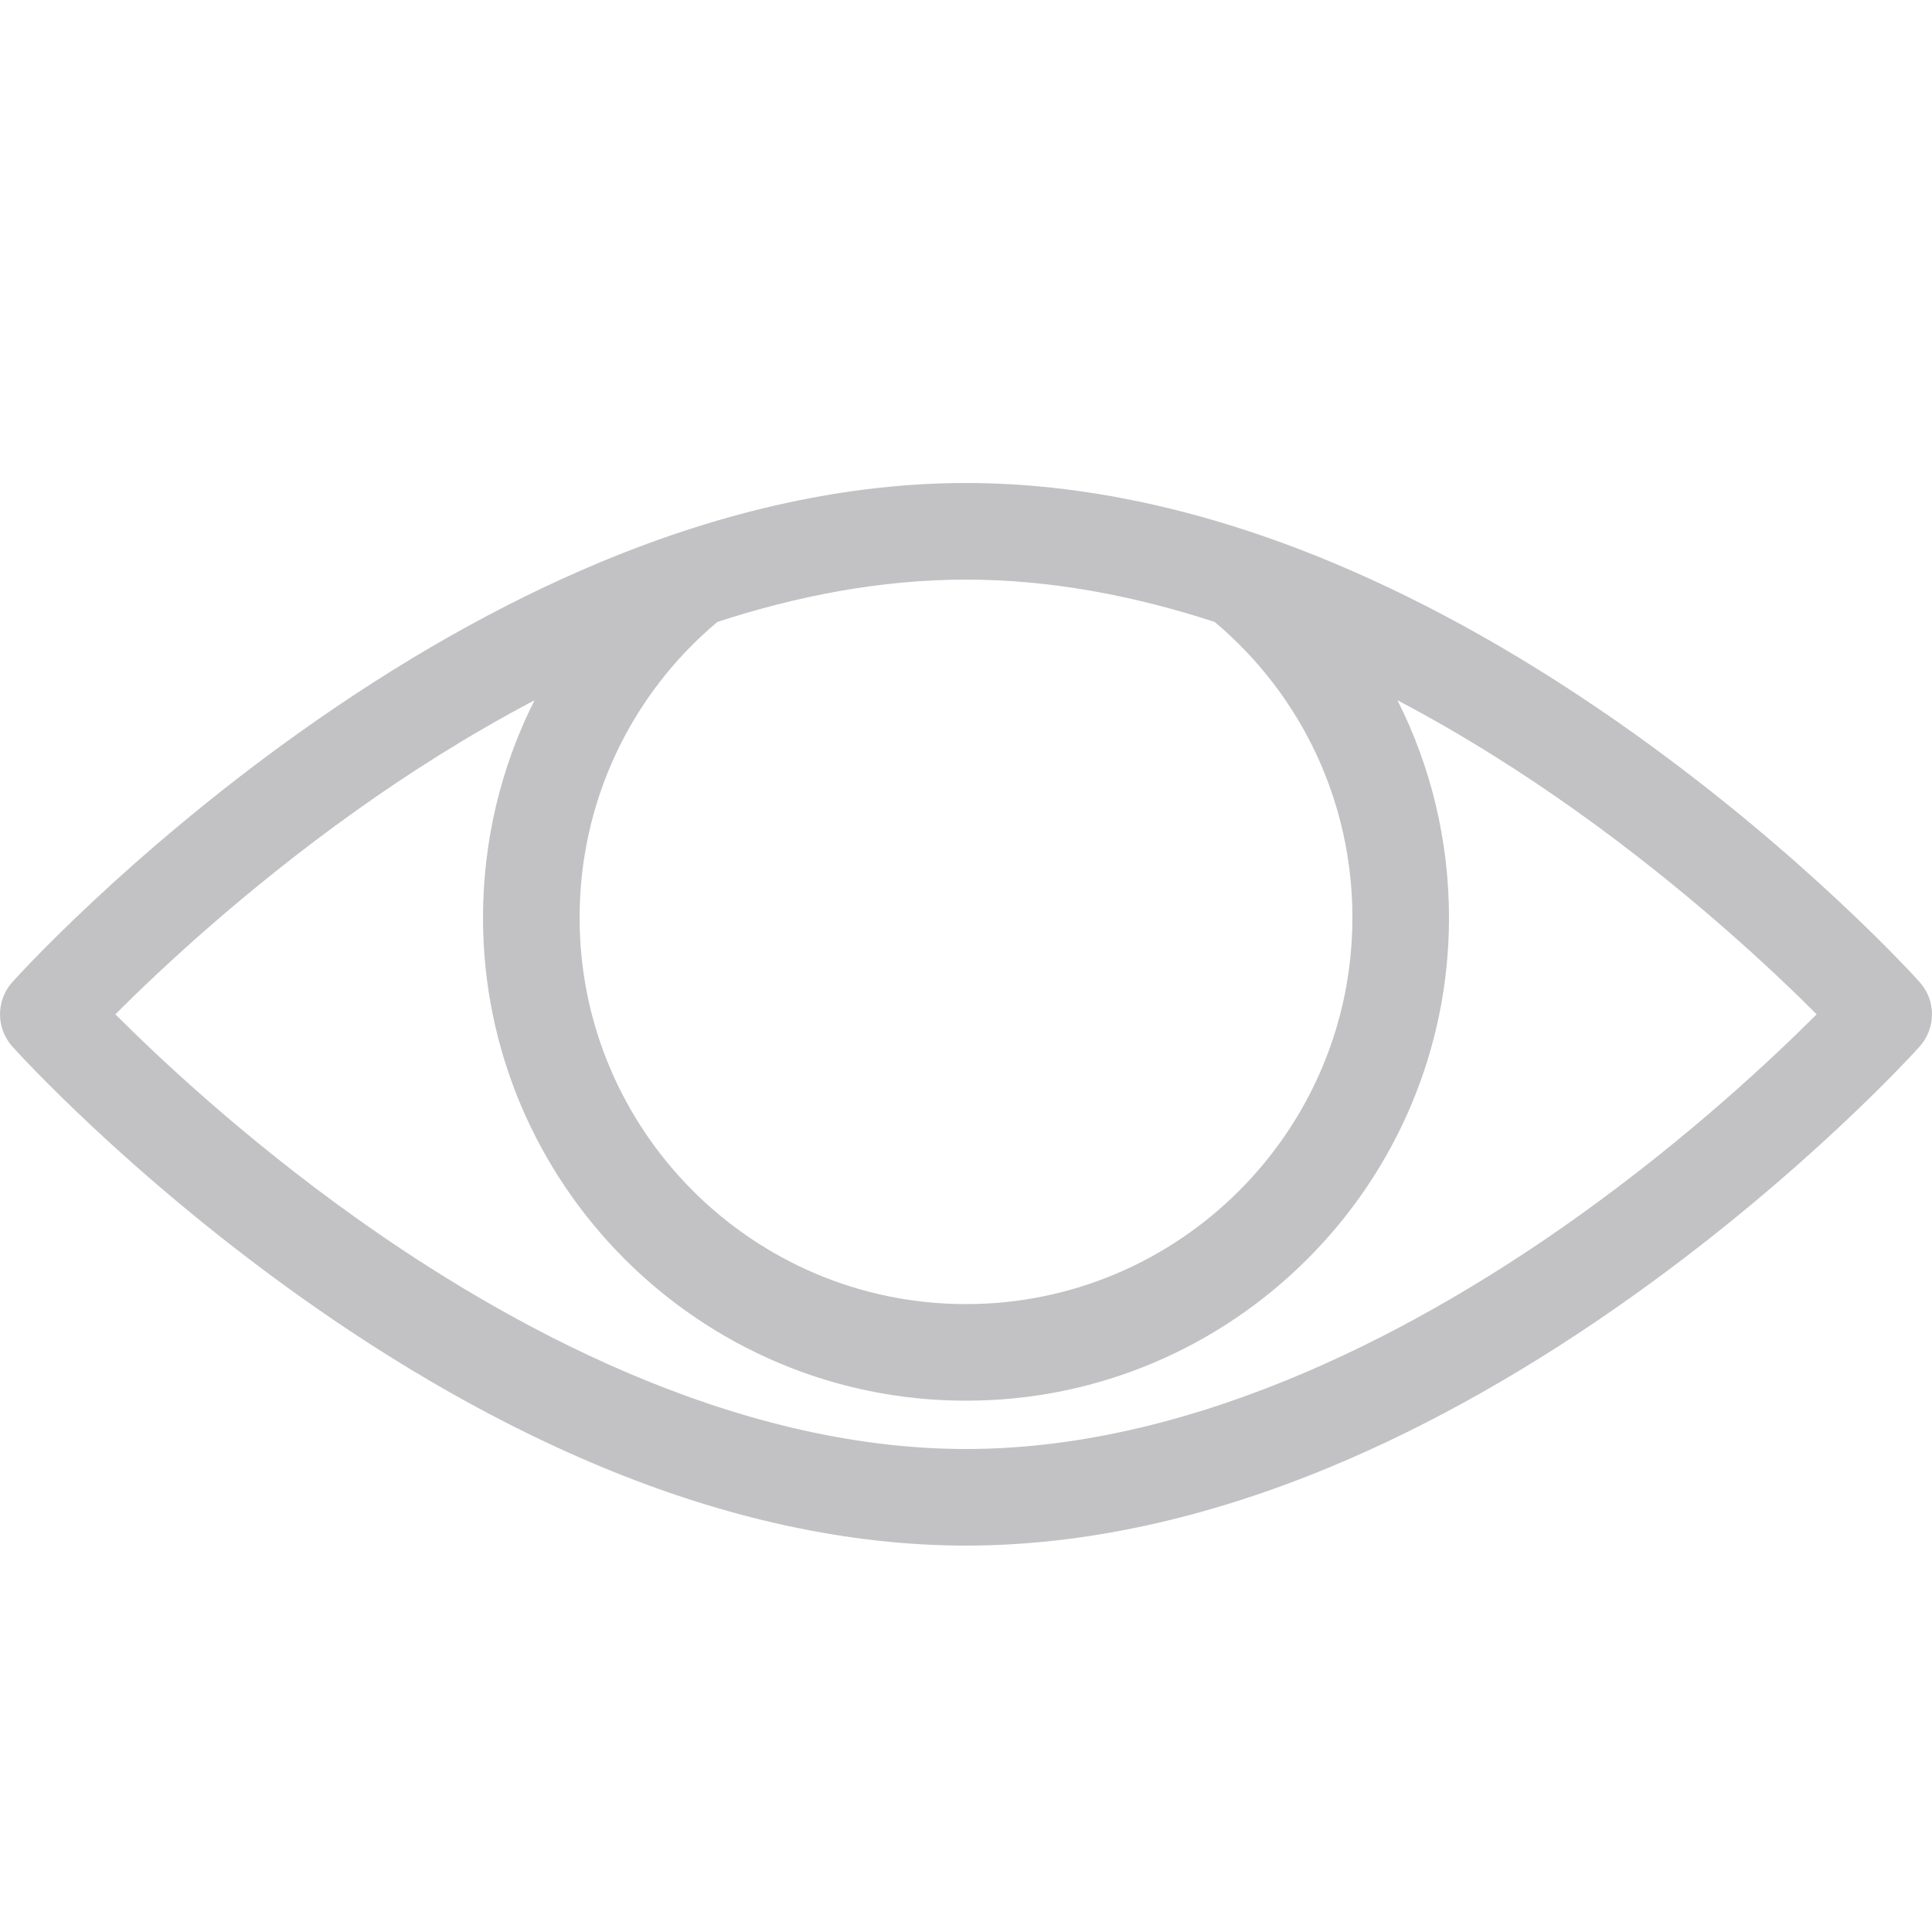 <svg width="24" height="24" viewBox="0 0 24 24" fill="none" xmlns="http://www.w3.org/2000/svg">
<g clip-path="url(#clip0_52_367)">
<path d="M23.846 12.199C23.789 12.135 22.428 10.632 20.299 9.112C19.043 8.215 17.779 7.499 16.543 6.984C14.977 6.331 13.448 6 12 6C10.552 6 9.023 6.331 7.457 6.984C6.221 7.499 4.957 8.215 3.701 9.112C1.572 10.632 0.211 12.135 0.154 12.199C-0.051 12.427 -0.051 12.773 0.154 13.001C0.211 13.065 1.572 14.568 3.701 16.088C4.957 16.985 6.221 17.701 7.457 18.216C9.023 18.869 10.552 19.2 12 19.2C13.448 19.2 14.977 18.869 16.543 18.216C17.779 17.701 19.043 16.985 20.299 16.088C22.428 14.568 23.789 13.065 23.846 13.001C24.051 12.773 24.051 12.427 23.846 12.199V12.199ZM15.089 7.726C16.178 8.642 16.8 9.974 16.8 11.4C16.8 14.047 14.647 16.2 12 16.2C9.353 16.2 7.2 14.047 7.2 11.4C7.2 9.974 7.822 8.642 8.911 7.726C9.898 7.404 10.941 7.2 12 7.2C13.059 7.2 14.102 7.404 15.089 7.726ZM19.58 15.127C17.741 16.438 14.932 18 12 18C9.068 18 6.259 16.438 4.42 15.127C3.032 14.138 1.969 13.137 1.433 12.6C1.969 12.063 3.032 11.062 4.42 10.073C5.056 9.62 5.807 9.137 6.64 8.699C6.224 9.524 6 10.445 6 11.4C6 14.708 8.692 17.4 12 17.4C15.309 17.4 18 14.708 18 11.4C18 10.445 17.776 9.524 17.36 8.699C18.193 9.137 18.944 9.62 19.58 10.073C20.968 11.062 22.031 12.063 22.567 12.6C22.031 13.137 20.968 14.138 19.58 15.127Z" fill="#C2C2C5"/>
</g>
<defs>
<clipPath id="clip0_52_367">
<rect width="24" height="24" fill="white"/>
</clipPath>
</defs>
</svg>
